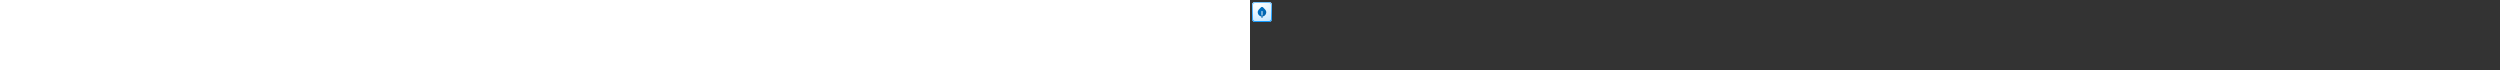 <?xml version="1.0" encoding="utf-8"?><svg xmlns="http://www.w3.org/2000/svg" width="100%" height="70" fill="currentColor" preserveAspectRatio="xMidYMid meet"><rect width="100%" height="100%" fill="#333333" stroke="none"/><path fill="url(#icon-e865ce7243f6560a__icon-6231f95d8d5ce43a__a)" d="M2 5a3 3 0 0 1 3-3h14a3 3 0 0 1 3 3v14a3 3 0 0 1-3 3H5a3 3 0 0 1-3-3V5Z" /><path fill="url(#icon-f51a715b1093d1b4__icon-8630951c44af06f9__b)" fill-opacity=".2" d="M2 5a3 3 0 0 1 3-3h14a3 3 0 0 1 3 3v14a3 3 0 0 1-3 3H5a3 3 0 0 1-3-3V5Z" /><path fill="url(#icon-d0a0bb5401247476__icon-12cba01e44a67506__c)" fill-rule="evenodd" d="M19 3H5a2 2 0 0 0-2 2v14a2 2 0 0 0 2 2h14a2 2 0 0 0 2-2V5a2 2 0 0 0-2-2ZM5 2a3 3 0 0 0-3 3v14a3 3 0 0 0 3 3h14a3 3 0 0 0 3-3V5a3 3 0 0 0-3-3H5Z" clip-rule="evenodd" /><path fill="url(#icon-acb0ffe995c47b1b__icon-8162480749575ed4__d)" fill-rule="evenodd" d="M10.921 7.396a1.5 1.5 0 0 1 2.158 0l1.381 1.43c.8.827 1.79 1.925 1.79 3.33 0 2.245-1.631 4.065-3.75 4.314v1.03a.5.5 0 0 1-1 0v-1.03c-2.119-.25-3.75-2.069-3.75-4.315 0-1.403.99-2.502 1.79-3.33l1.381-1.429Zm.579 8.065V11.5a.5.5 0 0 1 1 0v3.96a3.235 3.235 0 0 1-1 0Z" clip-rule="evenodd" /><defs><linearGradient id="icon-e865ce7243f6560a__icon-6231f95d8d5ce43a__a" x1="7.556" x2="10.085" y1="2" y2="22.239" gradientUnits="userSpaceOnUse"><stop stop-color="#FFFFFF" /><stop offset="1" stop-color="#D7EEFF" /></linearGradient><linearGradient id="icon-d0a0bb5401247476__icon-12cba01e44a67506__c" x1="8.458" x2="11.151" y1="2" y2="22.197" gradientUnits="userSpaceOnUse"><stop stop-color="#77C5FF" /><stop offset="1" stop-color="#119AFF" /></linearGradient><linearGradient id="icon-acb0ffe995c47b1b__icon-8162480749575ed4__d" x1="7.75" x2="18.439" y1="6.938" y2="15.152" gradientUnits="userSpaceOnUse"><stop stop-color="#0076CE" /><stop offset="1" stop-color="#005DA2" /></linearGradient><radialGradient id="icon-f51a715b1093d1b4__icon-8630951c44af06f9__b" cx="0" cy="0" r="1" gradientTransform="rotate(56.31 -2.54 11.442) scale(19.029 16.468)" gradientUnits="userSpaceOnUse"><stop offset=".177" stop-color="#FFFFFF" /><stop offset="1" stop-color="#71C2FF" /></radialGradient></defs></svg>